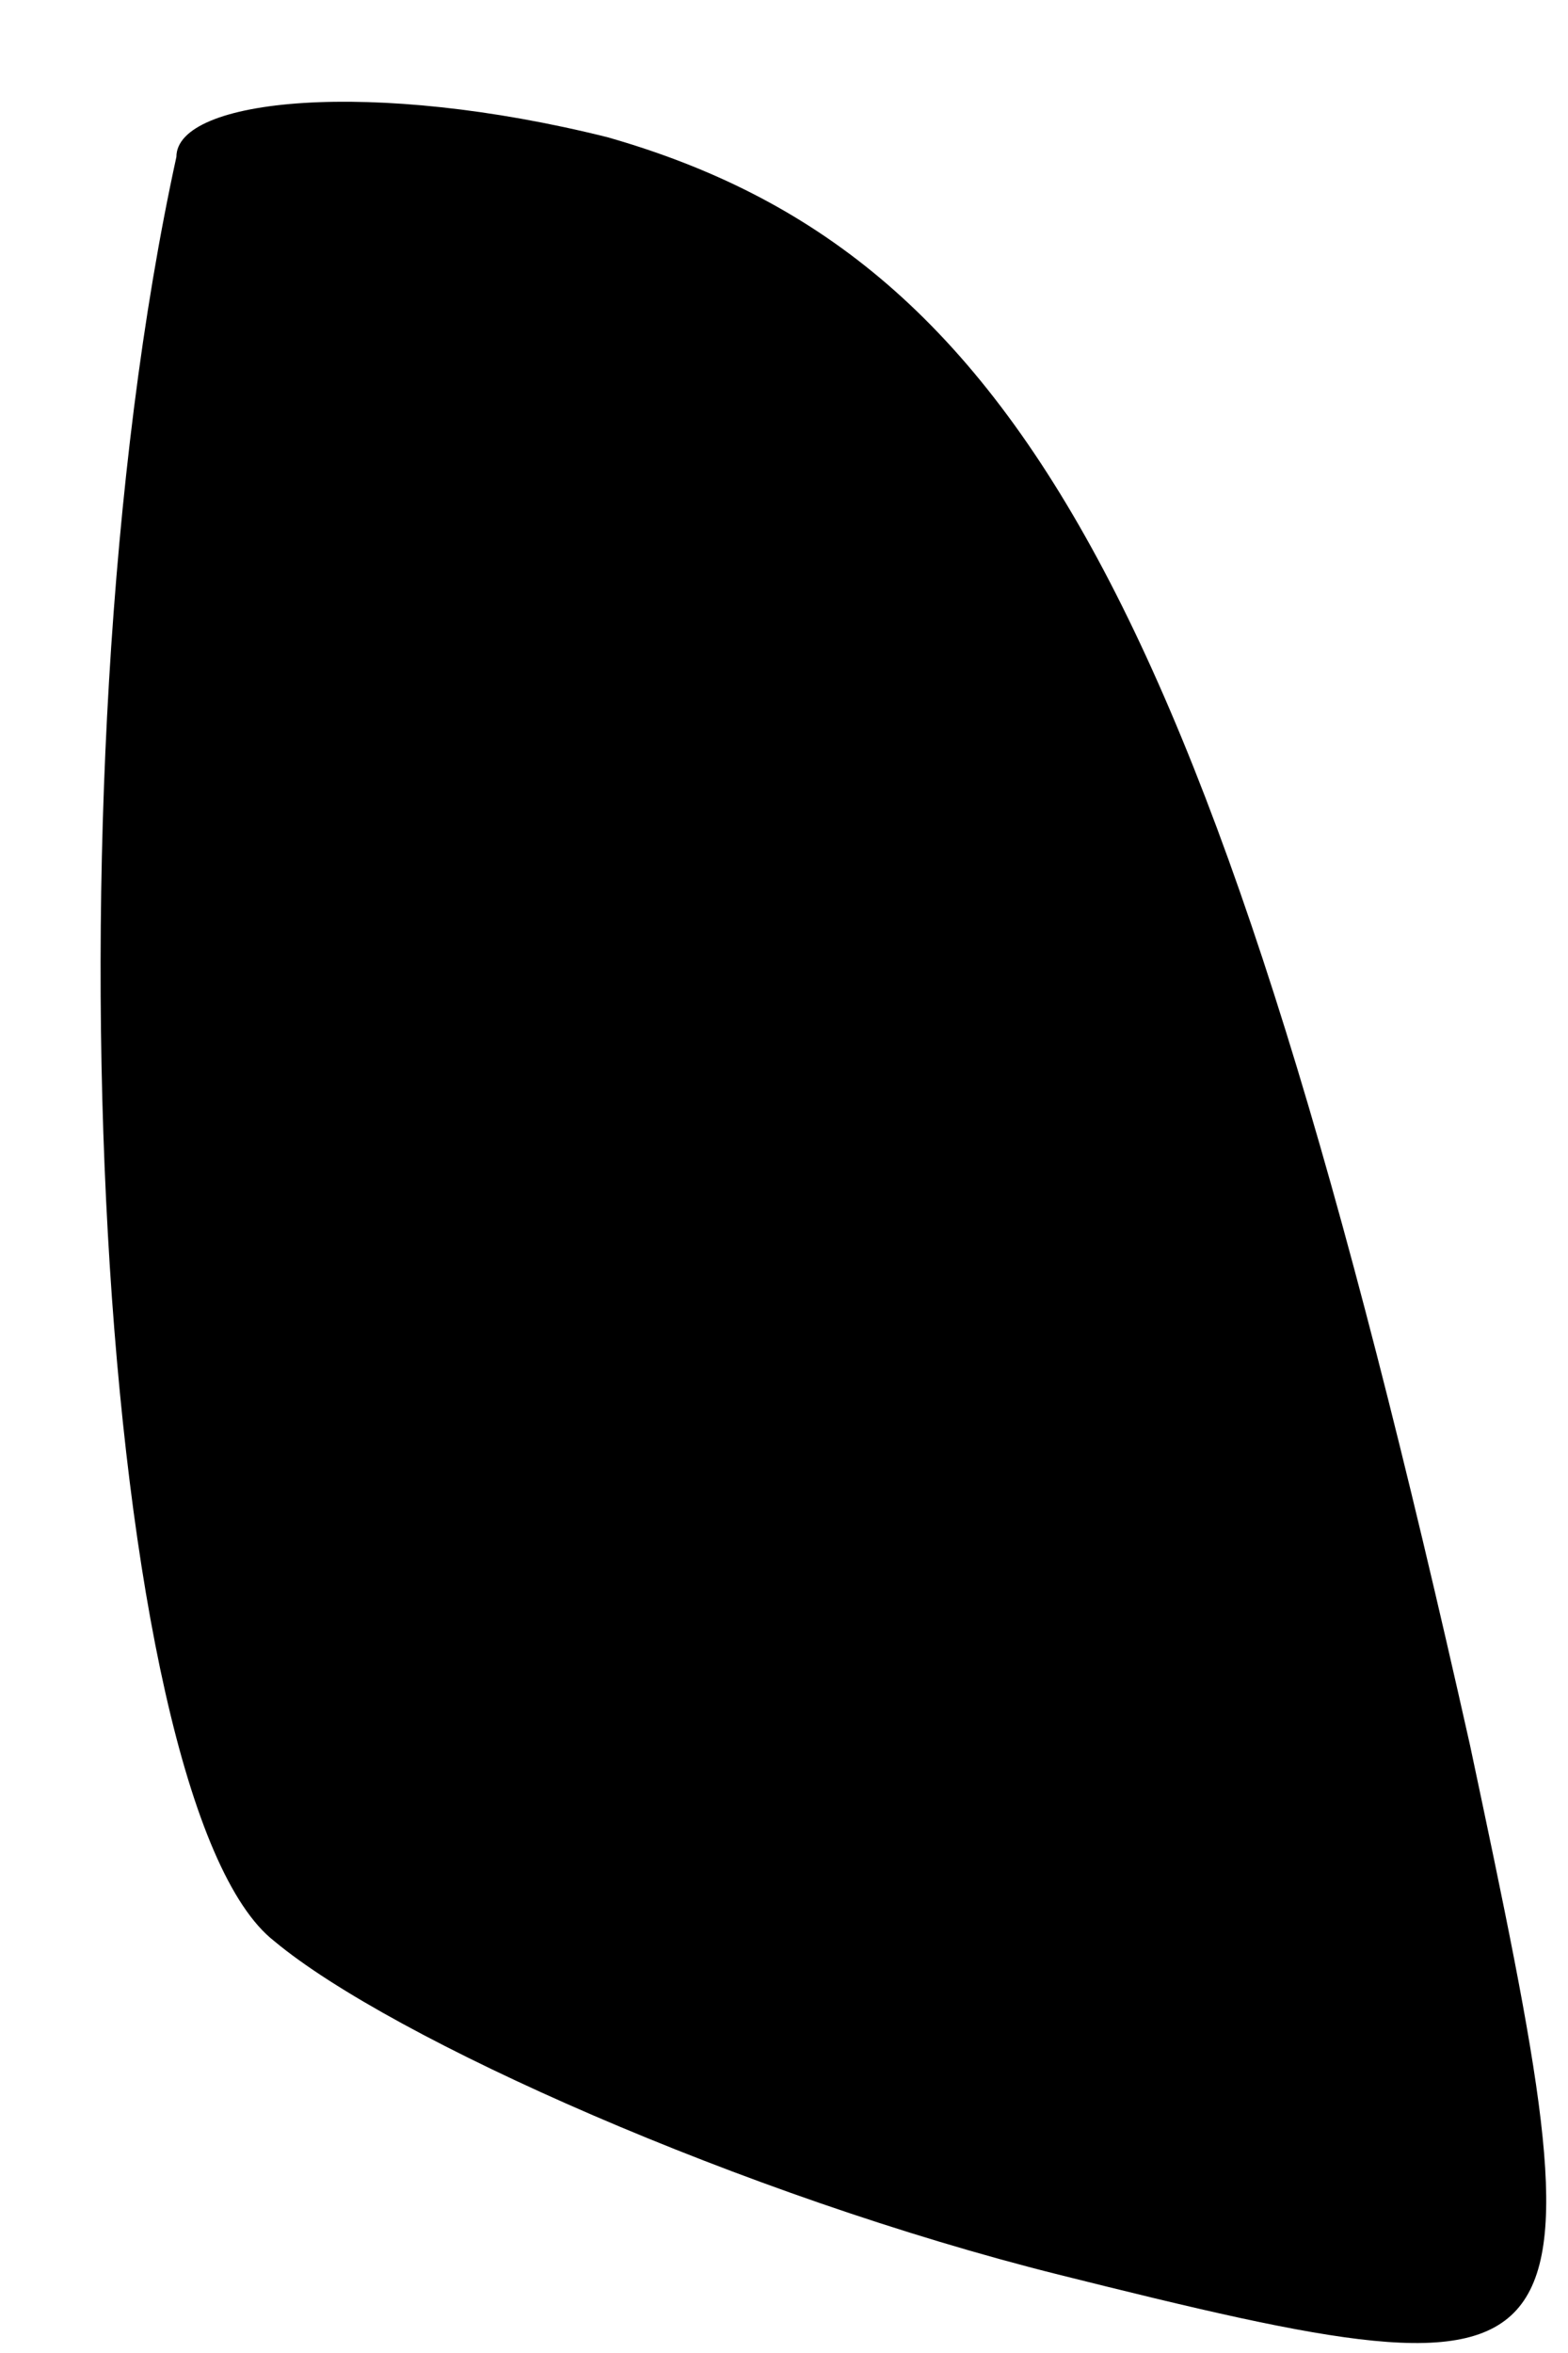 <?xml version="1.0" standalone="no"?>
<!DOCTYPE svg PUBLIC "-//W3C//DTD SVG 20010904//EN"
 "http://www.w3.org/TR/2001/REC-SVG-20010904/DTD/svg10.dtd">
<svg version="1.0" xmlns="http://www.w3.org/2000/svg"
 width="8pt" height="12pt" viewBox="0 0 8 12"
 preserveAspectRatio="xMidYMid meet">
<g transform="translate(0,12) scale(0.1,-0.1)"
fill="#000000" stroke="none">
<path fill="#000000" stroke="none" d="M9 112 c-7 -32 -4 -84 5 -91 6 -5 24
-13 40 -17 28 -7 28 -6 21 27 -13 58 -23 76 -44 82 -12 3 -22 2 -22 -1z"/>
</g>
</svg>

